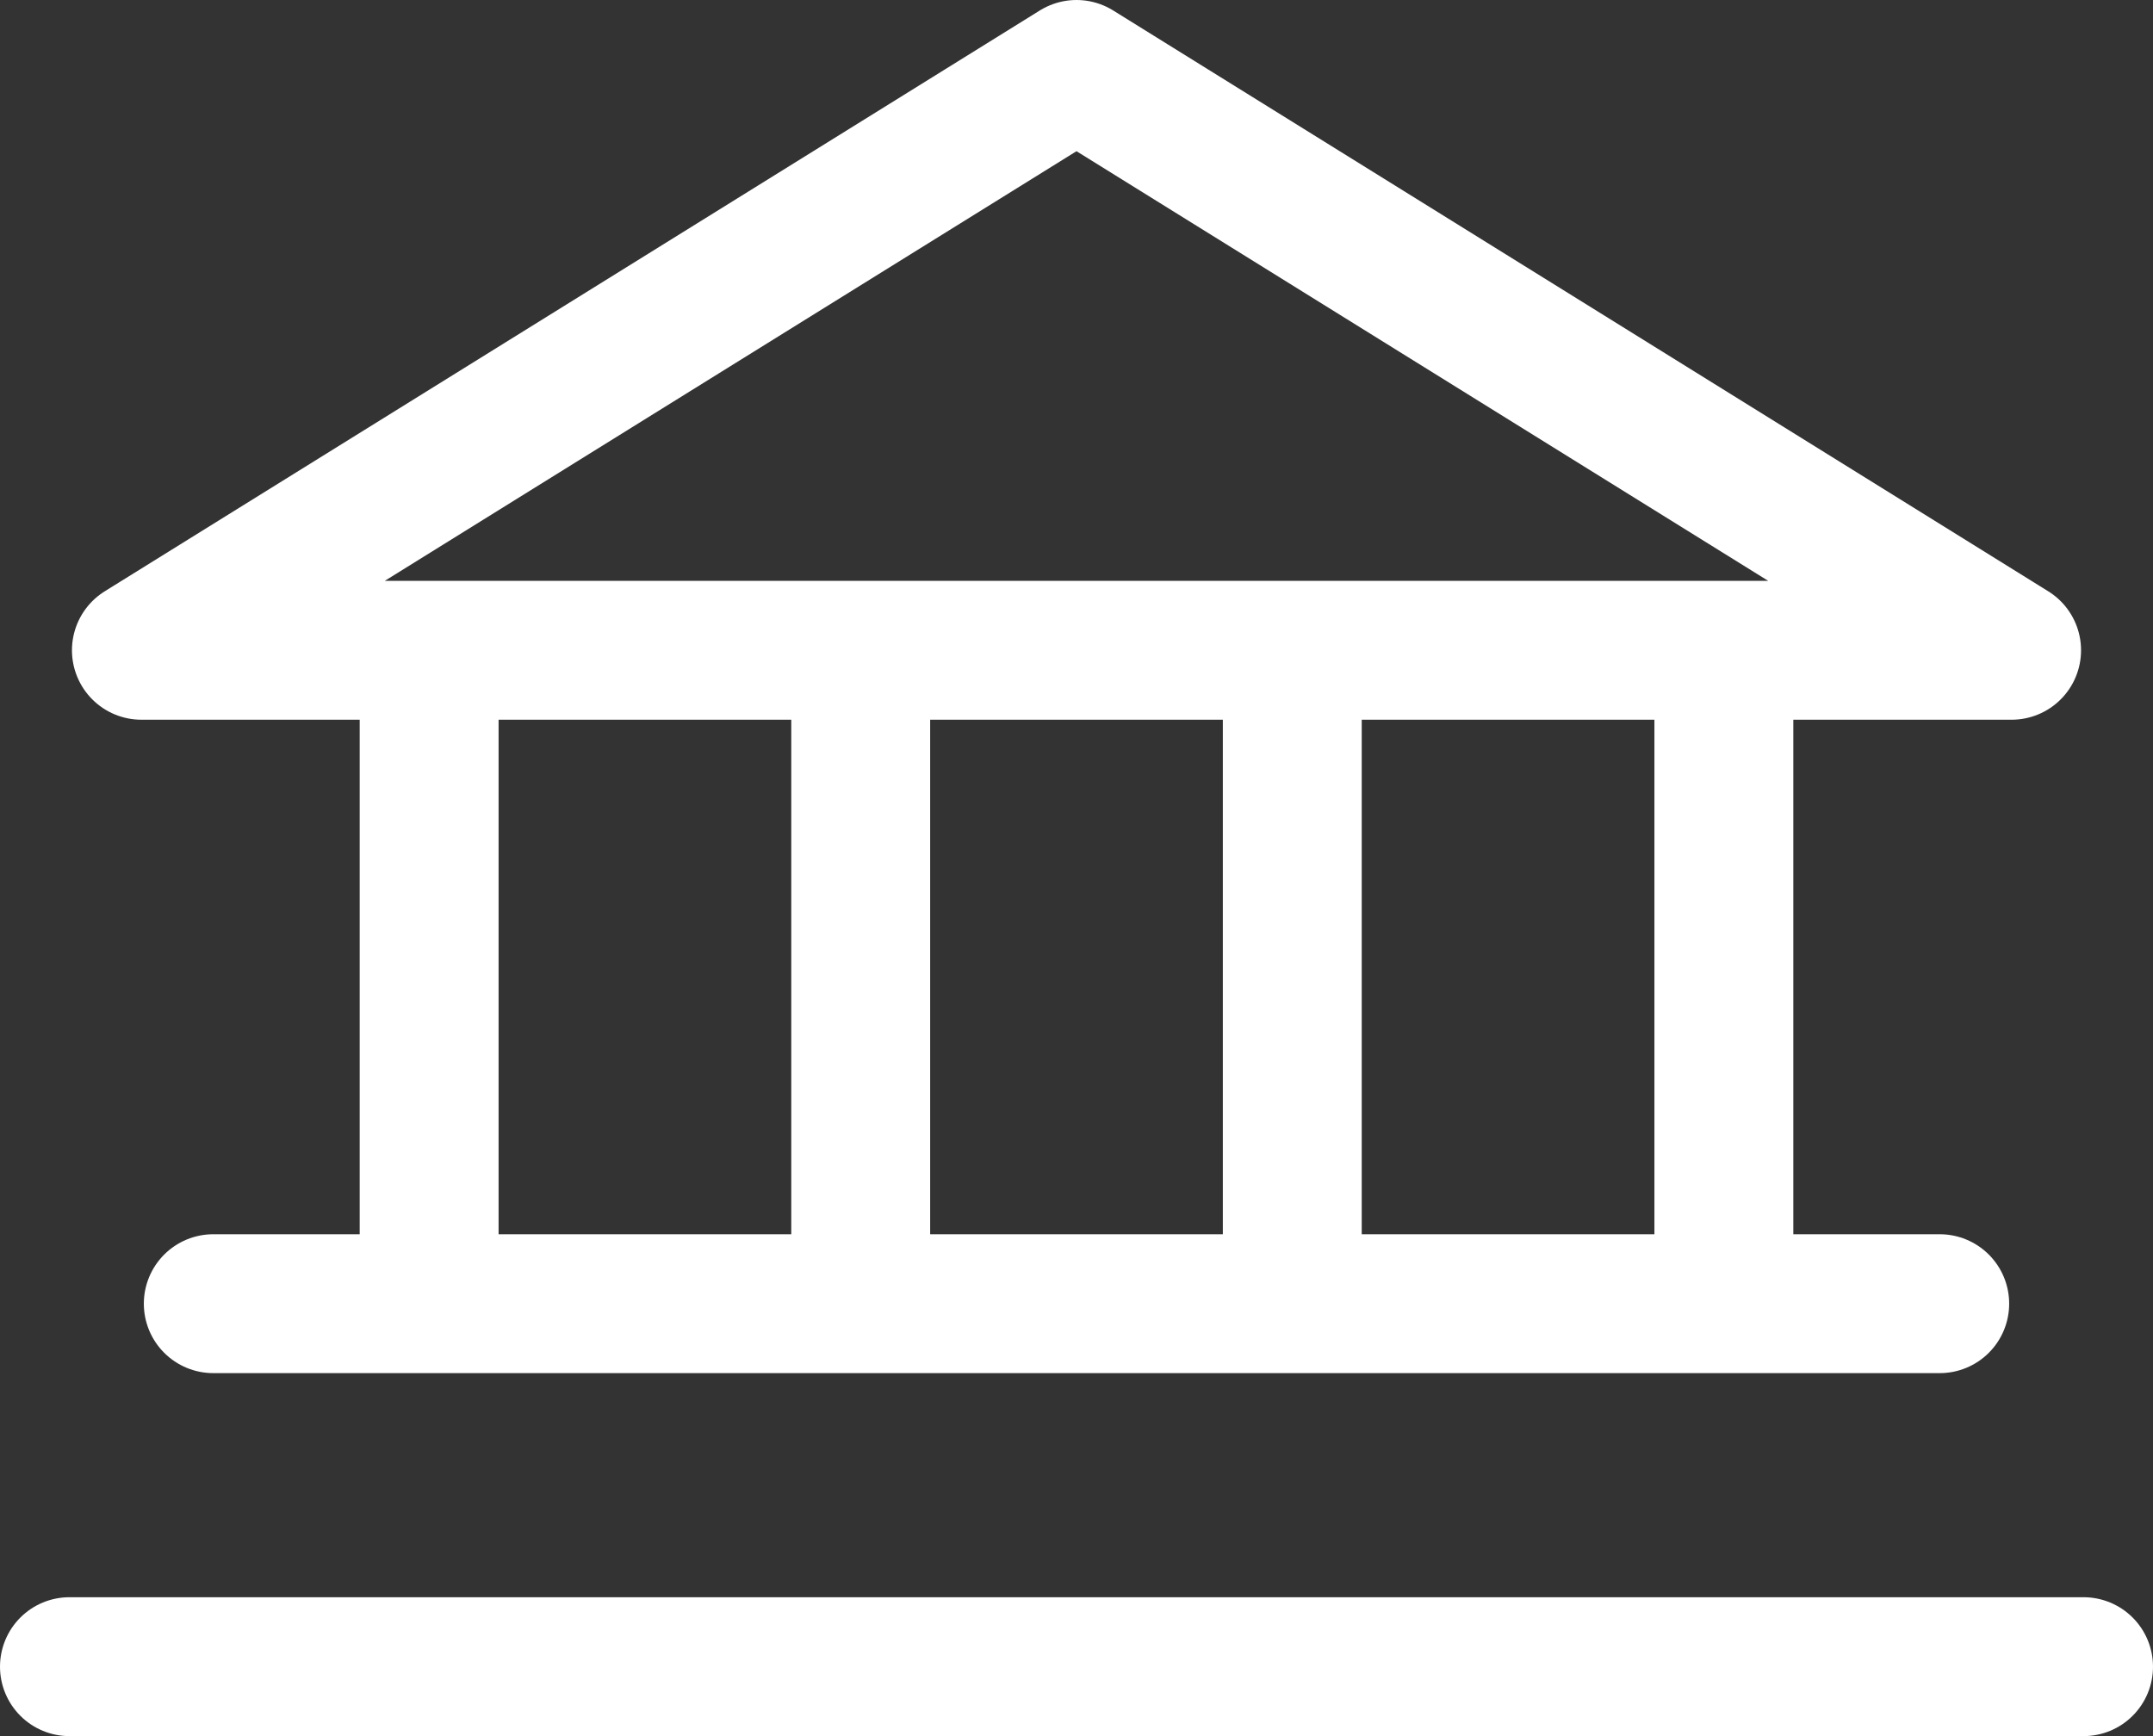 <svg width="31" height="25" viewBox="0 0 31 25" fill="none" xmlns="http://www.w3.org/2000/svg">
<rect x="0" y="0" width="31" height="25" fill="#333333" stroke="none"/>
<path d="M6.179 9.364V18.773M12.393 9.364V18.773M18.607 9.364V18.773M24.821 9.364V18.773M3.071 18.773H27.929M1 24H30M2.036 9.364H28.964L15.5 1L2.036 9.364Z" stroke="white" stroke-width="2" stroke-linecap="round" stroke-linejoin="round"/>
</svg>
